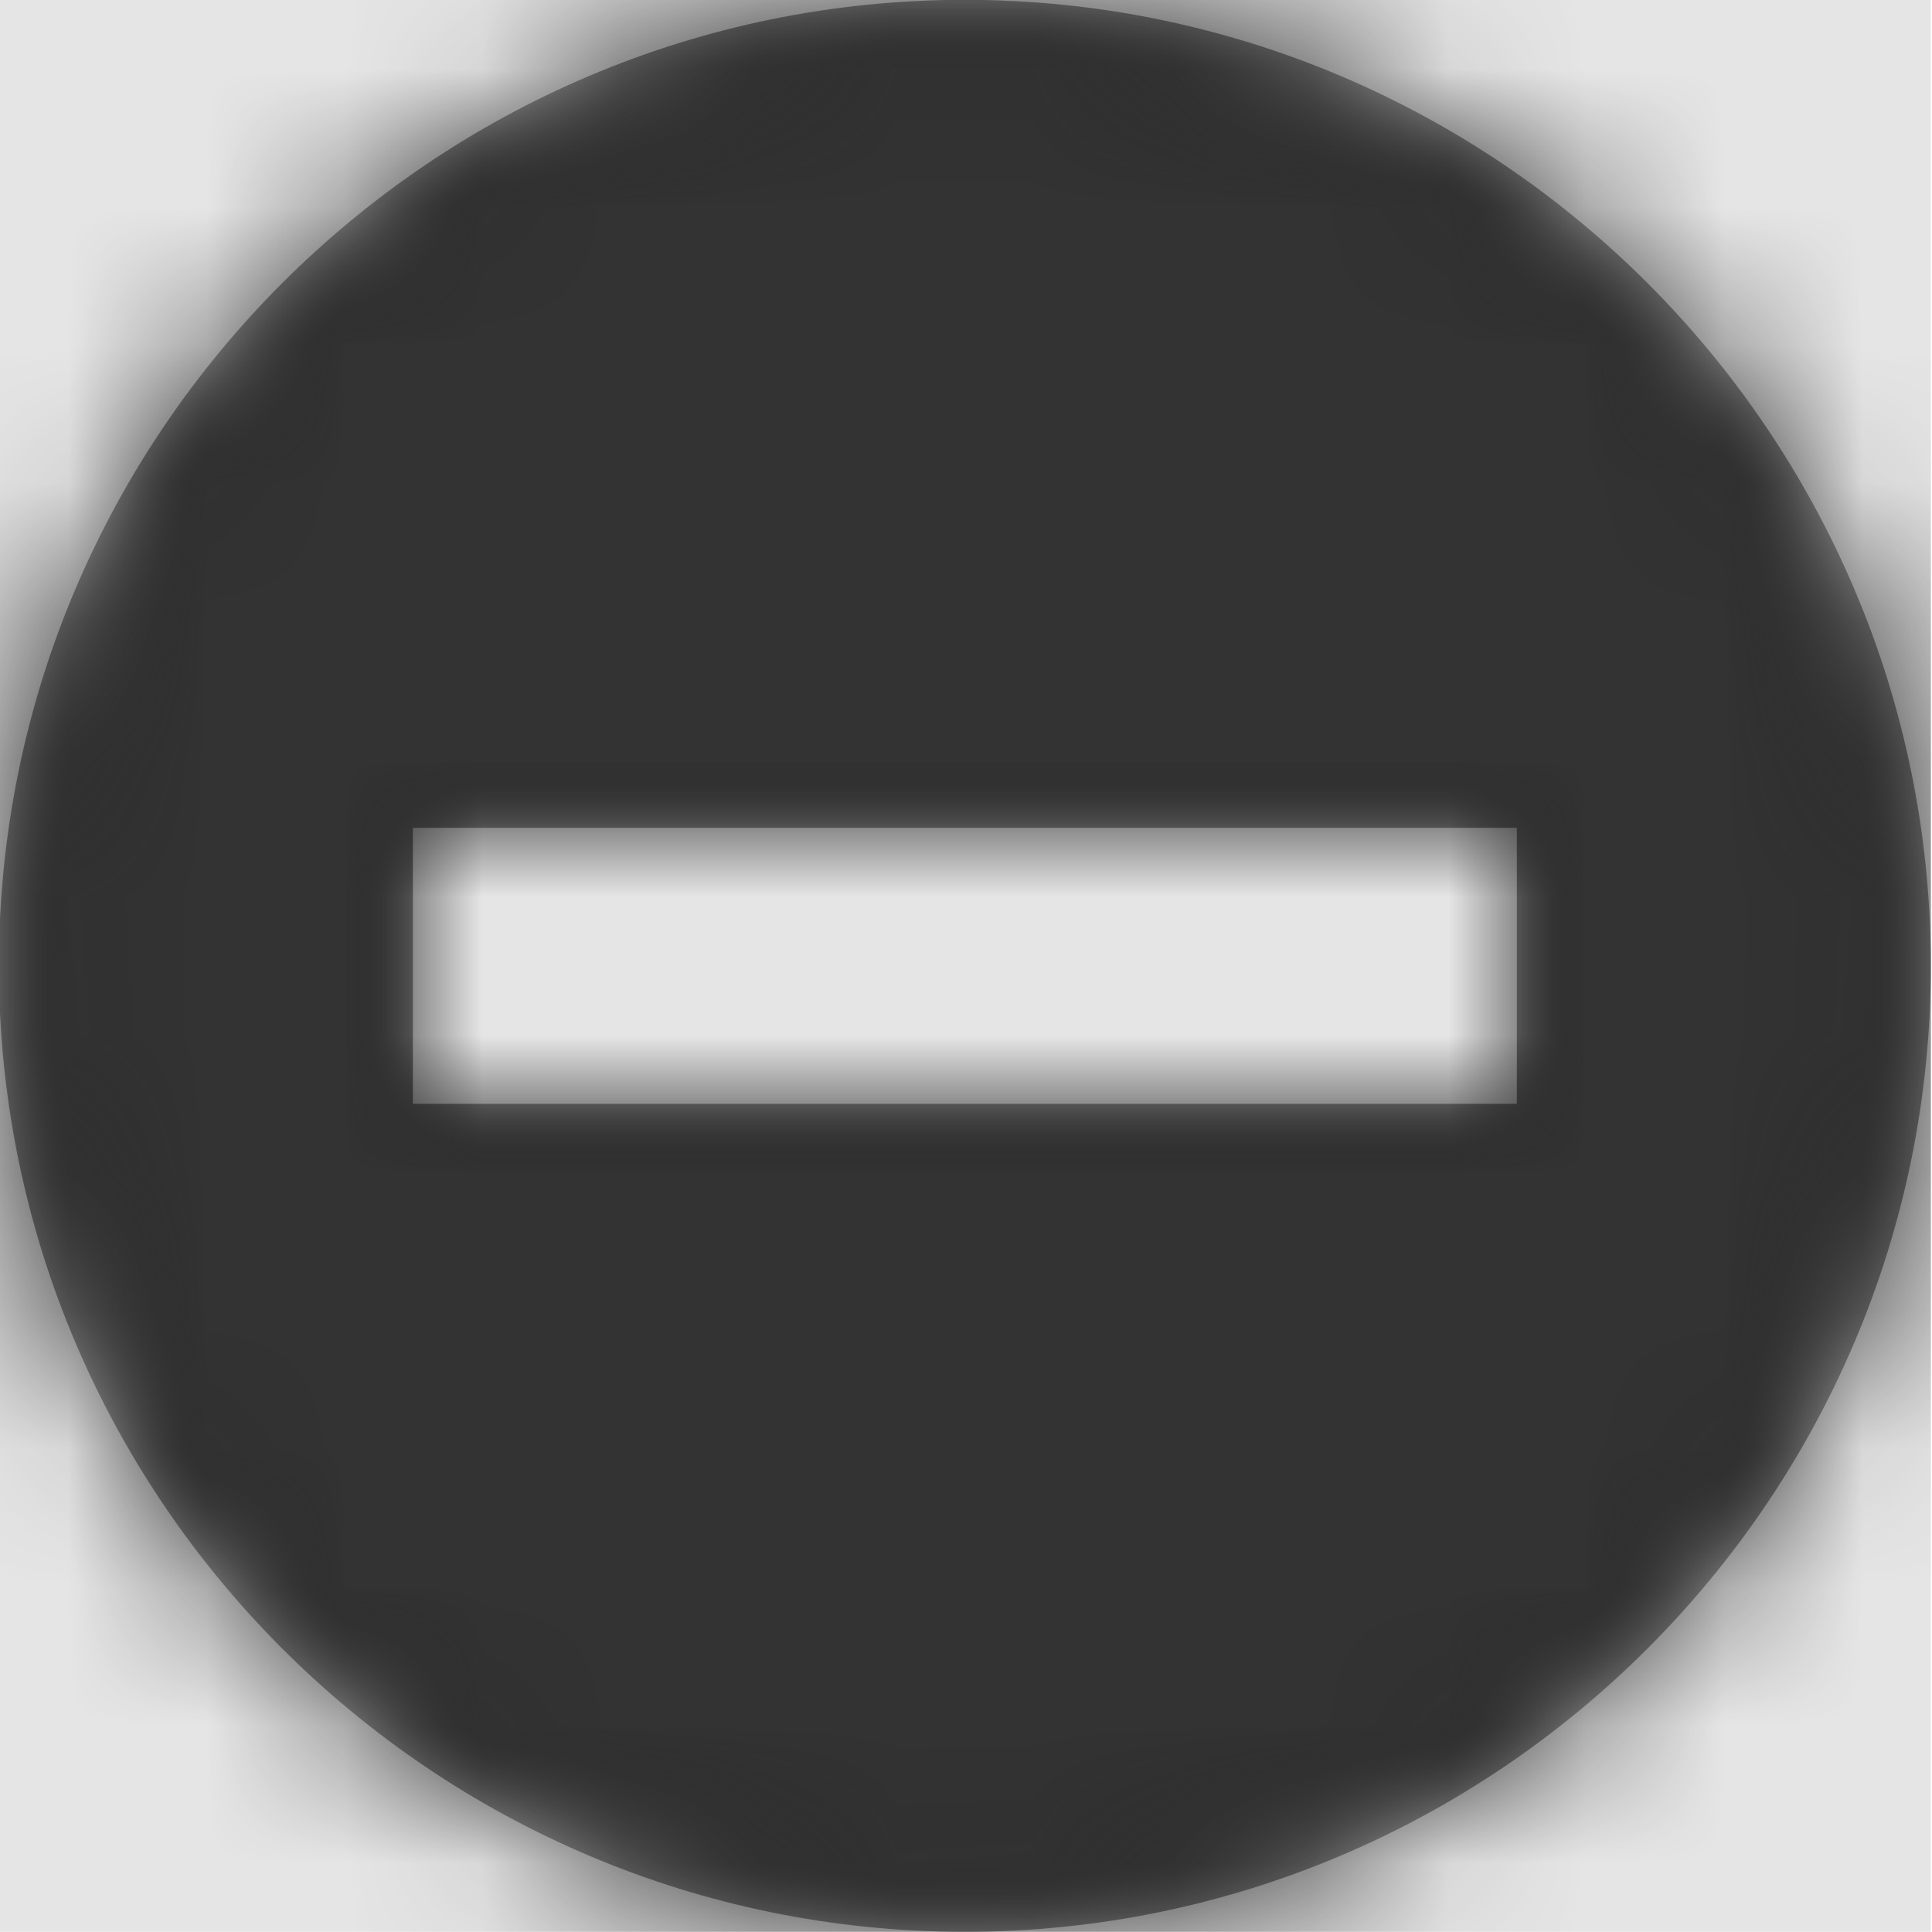 <svg width="512" height="512" viewBox="0 0 512 512" version="1.1" xmlns="http://www.w3.org/2000/svg" xmlns:xlink="http://www.w3.org/1999/xlink">
<title>math-minus-circle</title>
<desc>Created using Figma</desc>
<g id="Canvas" transform="matrix(36.571 0 0 36.571 -21942.9 -3510.86)">
<rect x="600" y="96" width="14" height="14" fill="#E5E5E5"/>
<g id="math-minus-circle">
<mask id="mask0_outline" mask-type="alpha">
<g id="Mask">
<use xlink:href="#path0_fill" transform="translate(600 96)" fill="#FFFFFF"/>
</g>
</mask>
<g id="Mask" mask="url(#mask0_outline)">
<use xlink:href="#path0_fill" transform="translate(600 96)"/>
</g>
<g id="&#226;&#134;&#170;&#240;&#159;&#142;&#168;Color" mask="url(#mask0_outline)">
<g id="Rectangle 3">
<use xlink:href="#path1_fill" transform="translate(600 96)" fill="#333333"/>
</g>
</g>
</g>
</g>
<defs>
<path id="path0_fill" fill-rule="evenodd" d="M 0 7C 0 3.141 3.141 0 7 0C 10.859 0 14 3.141 14 7C 14 10.859 10.859 14 7 14C 3.141 14 0 10.859 0 7ZM 3 8L 11 8L 11 6L 3 6L 3 8Z"/>
<path id="path1_fill" fill-rule="evenodd" d="M 0 0L 14 0L 14 14L 0 14L 0 0Z"/>
</defs>
</svg>
